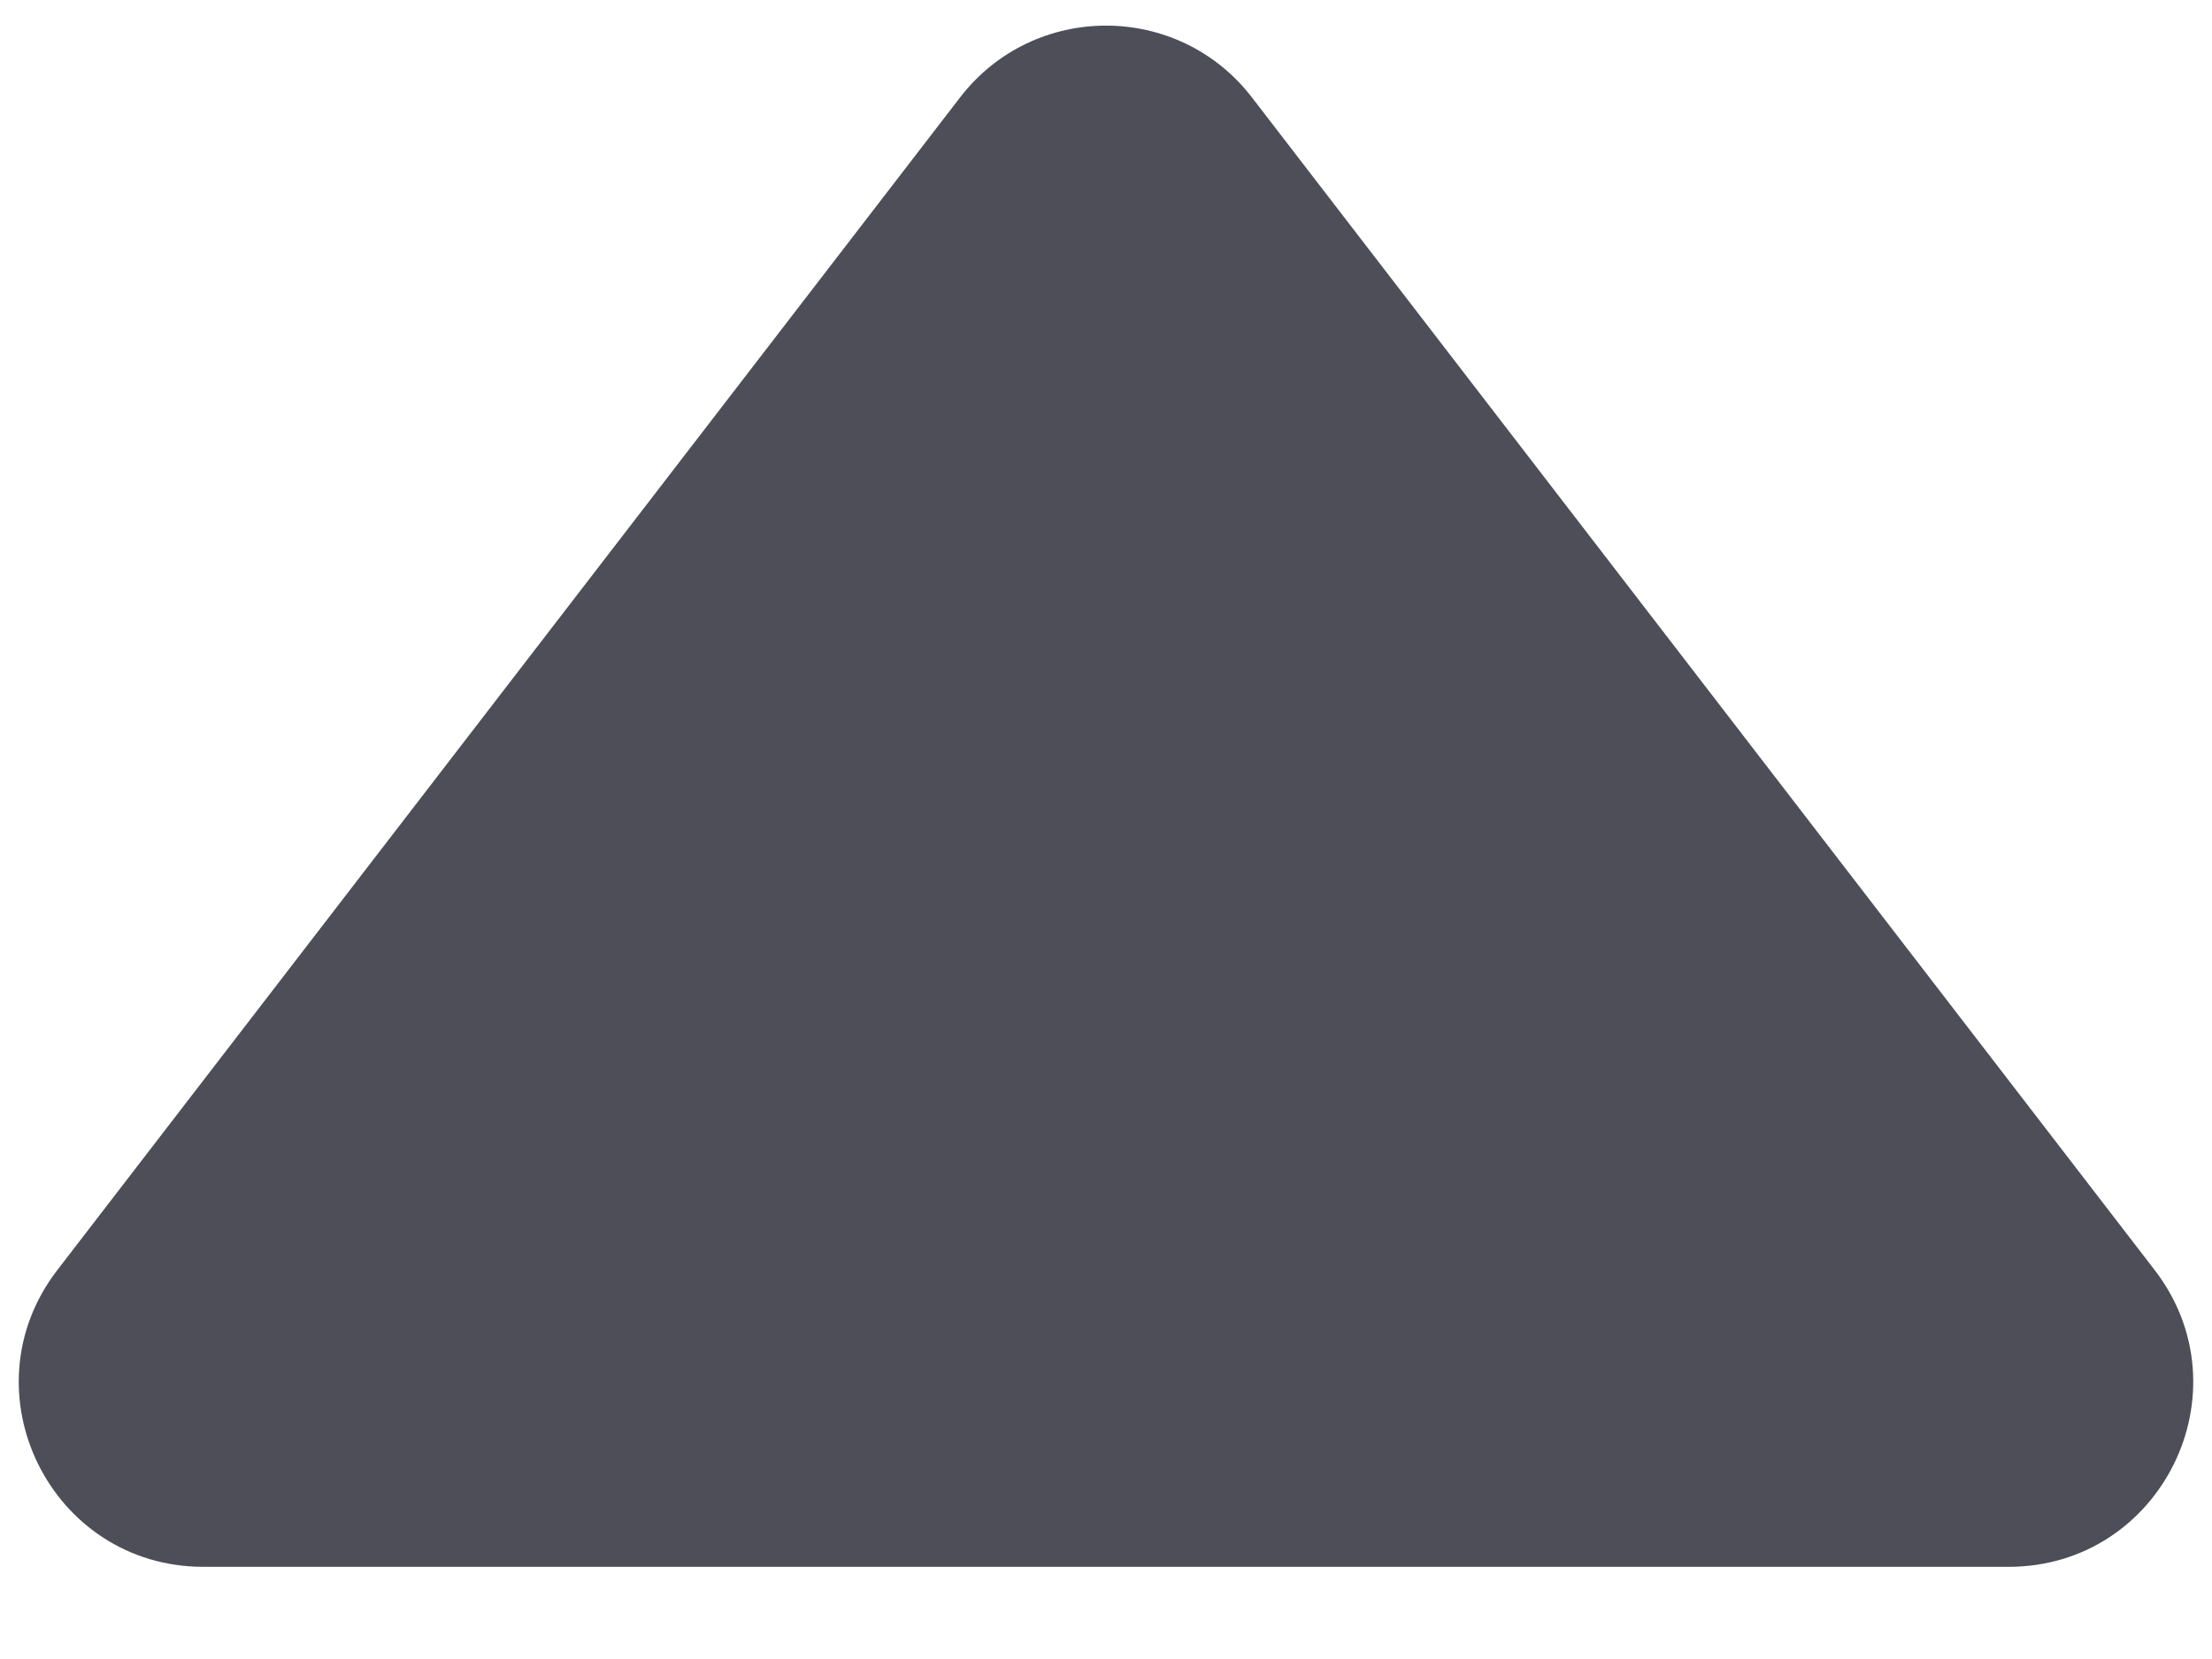 <svg width="12" height="9" viewBox="0 0 12 9" fill="none" xmlns="http://www.w3.org/2000/svg">
<path d="M5.208 0.529C5.608 0.009 6.392 0.009 6.792 0.529L11.689 6.89C12.195 7.548 11.726 8.5 10.896 8.5L1.104 8.5C0.274 8.5 -0.195 7.548 0.311 6.89L5.208 0.529Z" fill="#4D4E57"/>
</svg>

